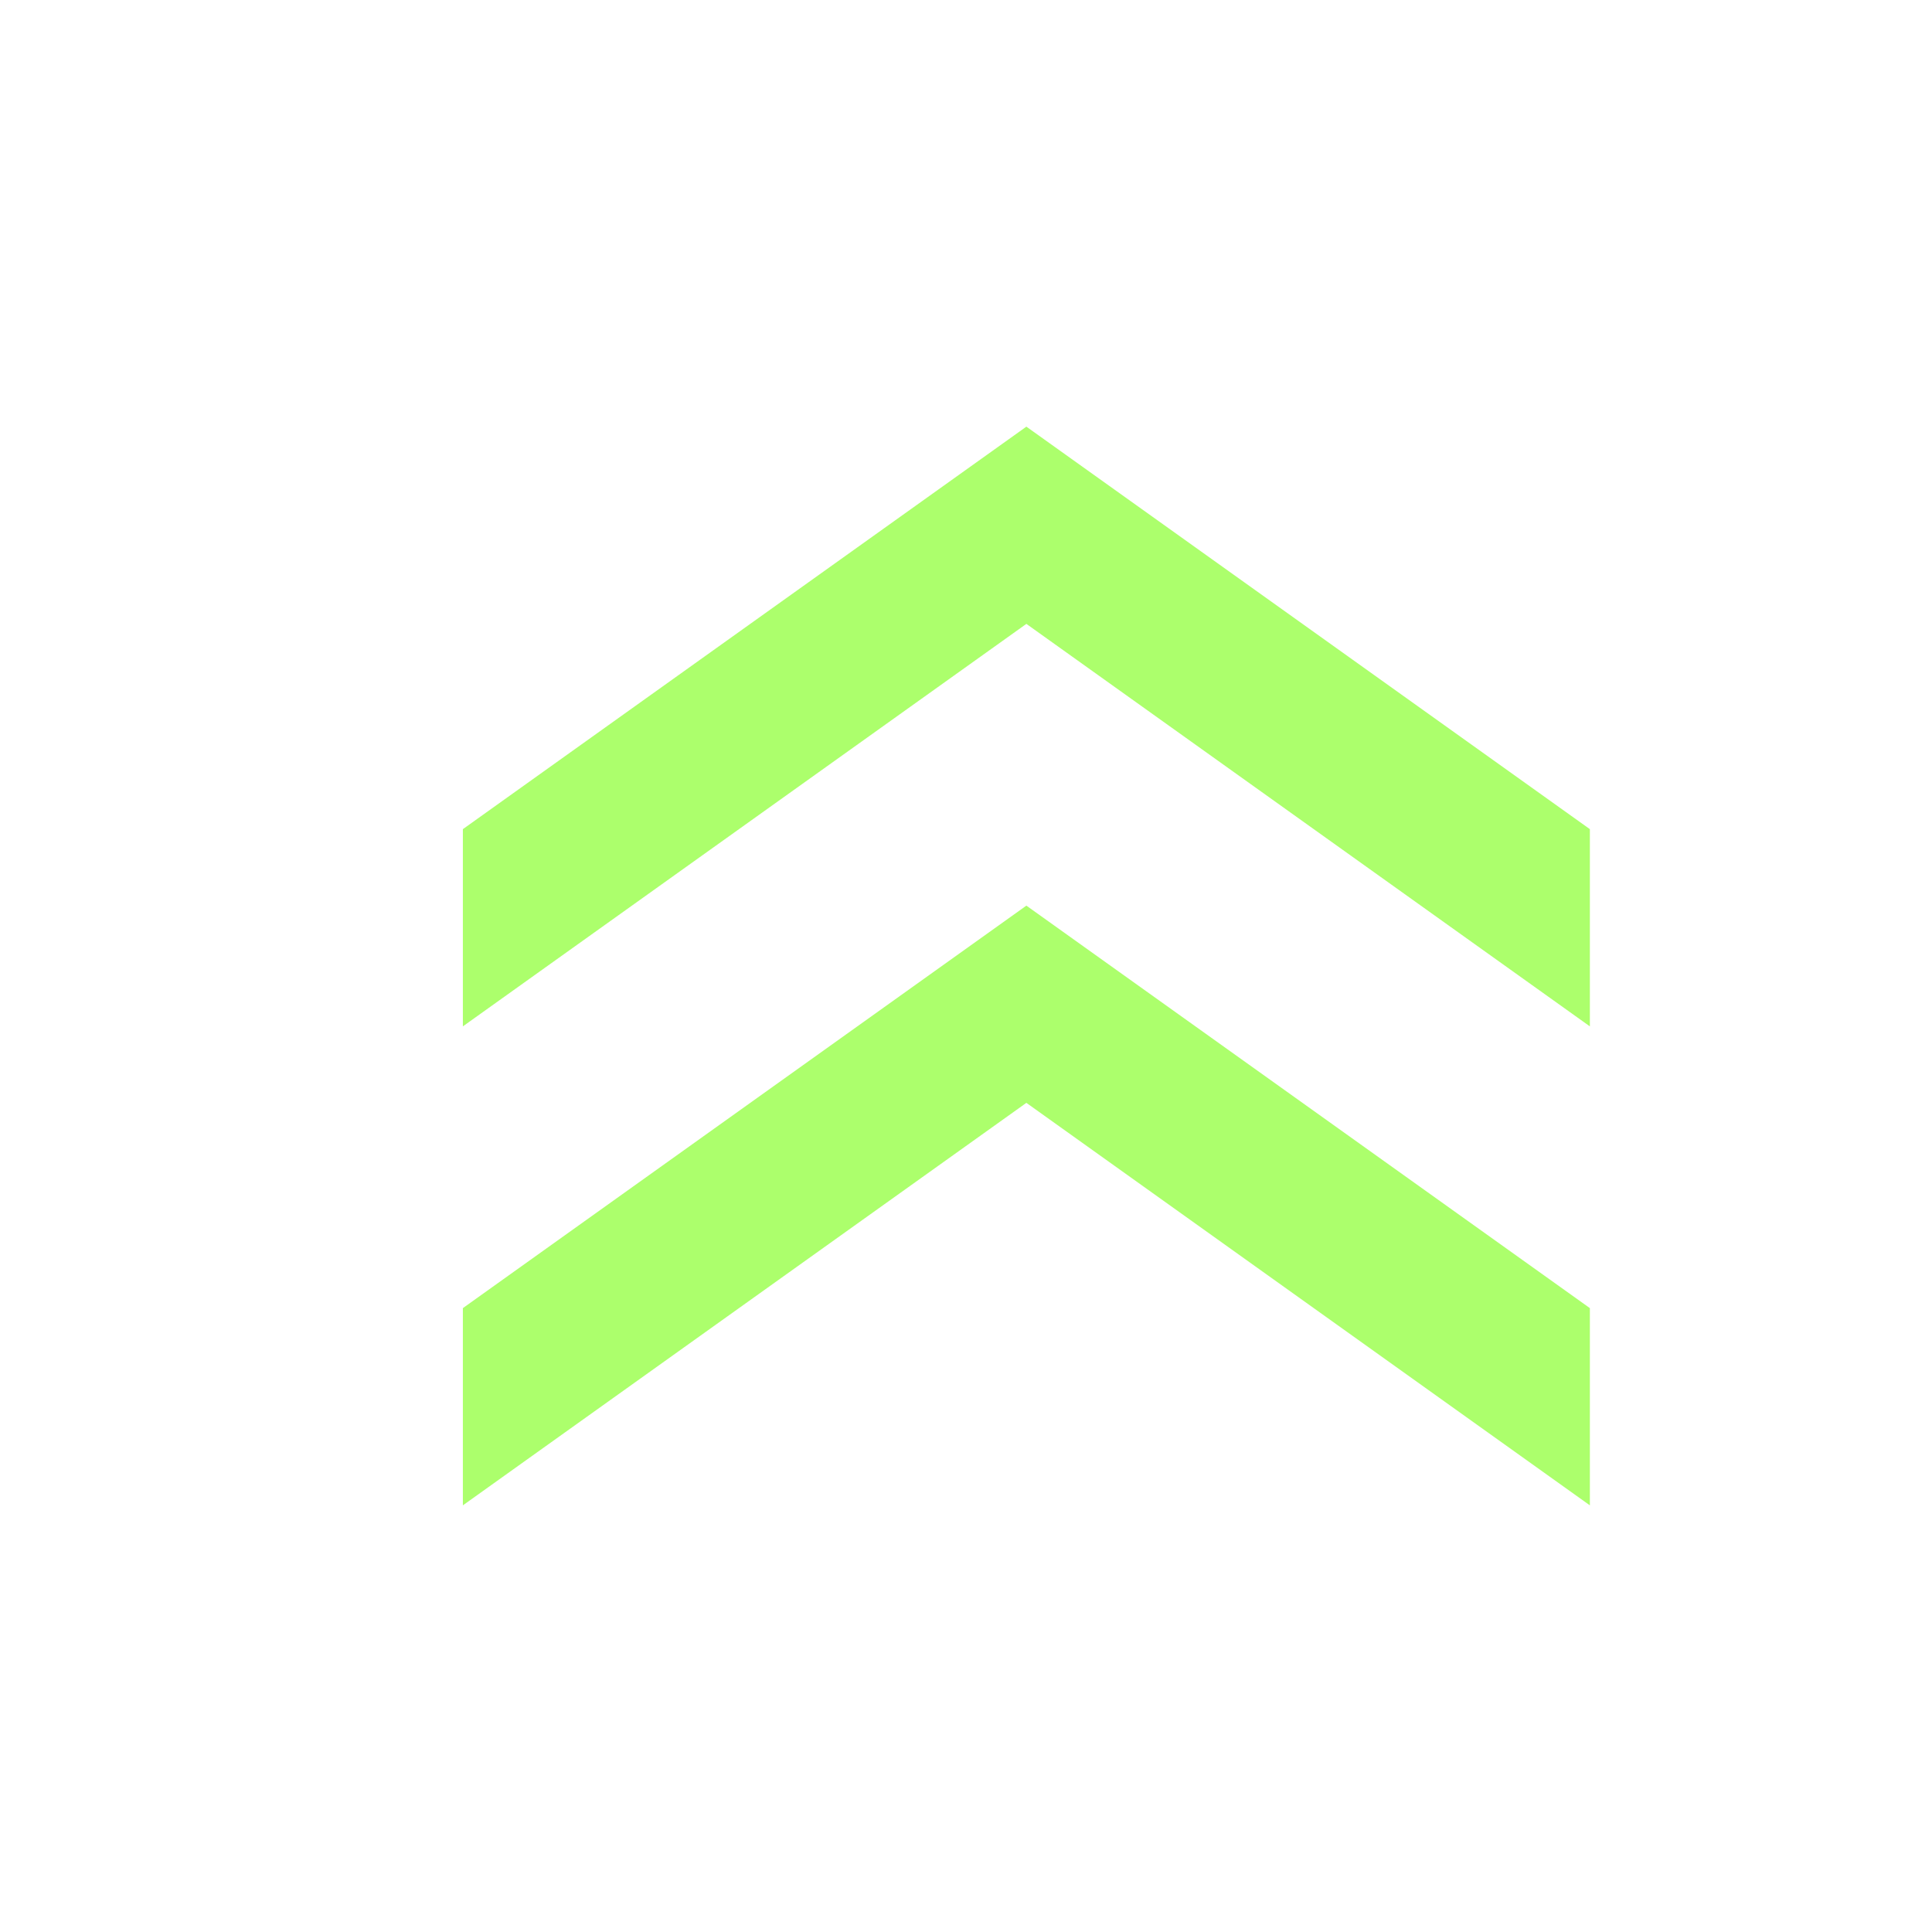 <svg width="24" height="24" viewBox="0 0 24 24" fill="none" xmlns="http://www.w3.org/2000/svg">
<path d="M19.75 18.7L12.75 13.7L5.75 18.7V16.25L12.75 11.25L19.75 16.25V18.7ZM19.75 12.75L12.75 7.75L5.75 12.75L5.75 10.3L12.75 5.3L19.75 10.3V12.75Z" fill="#ACFF6C"/>
</svg>
